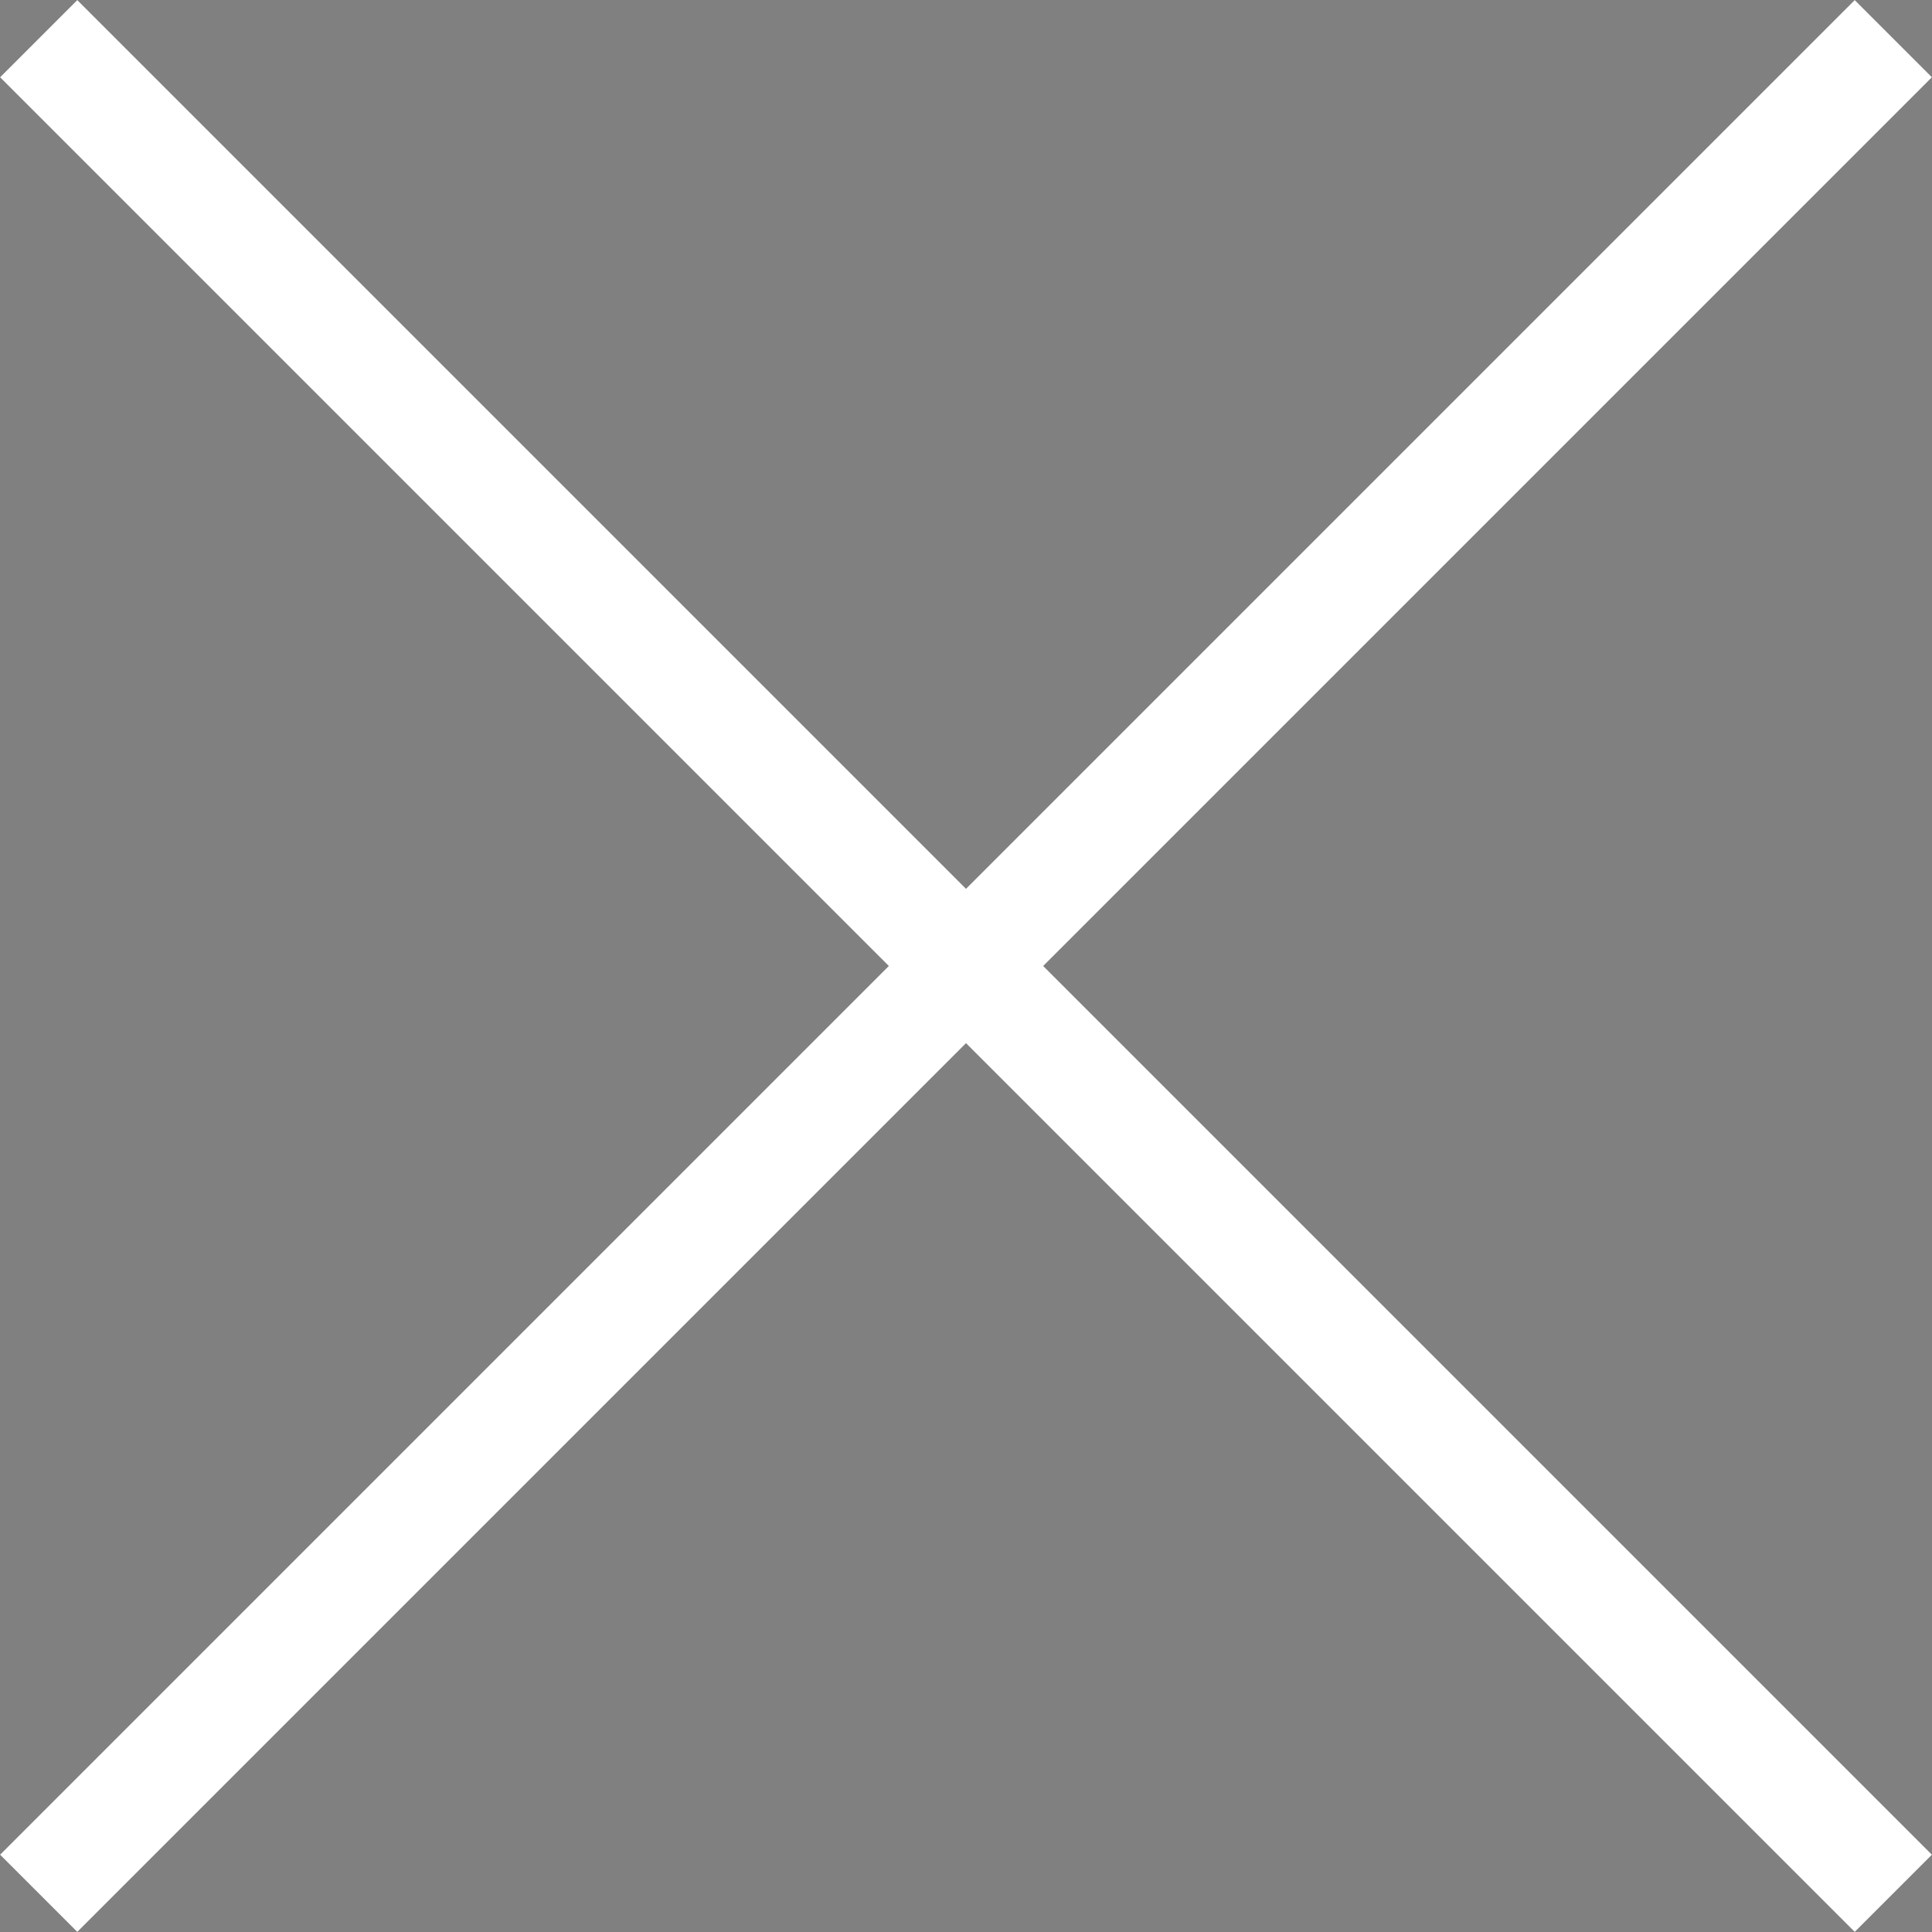 <svg xmlns="http://www.w3.org/2000/svg" width="20" height="20" viewBox="0 0 20 20">
  <rect x="0" y="0" width="20" height="20" fill="#808080" stroke="none"/>
  <g id="cross" transform="translate(-567 -68)">
    <g id="cross-2" data-name="cross" transform="translate(461.611 -313.17)">
      <path id="_11" data-name="11" d="M125.389,400.37l-9.2-9.2,9.2-9.2-.8-.8-9.2,9.2-9.2-9.2-.8.8,9.2,9.2-9.2,9.2.8.8,9.2-9.2,9.2,9.2Z" fill="#333"/>
    </g>
    <path id="Color_Overlay" data-name="Color Overlay" d="M577,78.8,567.8,88l-.8-.8,9.2-9.2L567,68.8l.8-.8,9.2,9.2,9.2-9.2.8.8L577.8,78l9.2,9.2-.8.8Z" fill="#fff"/>
  </g>
</svg>
